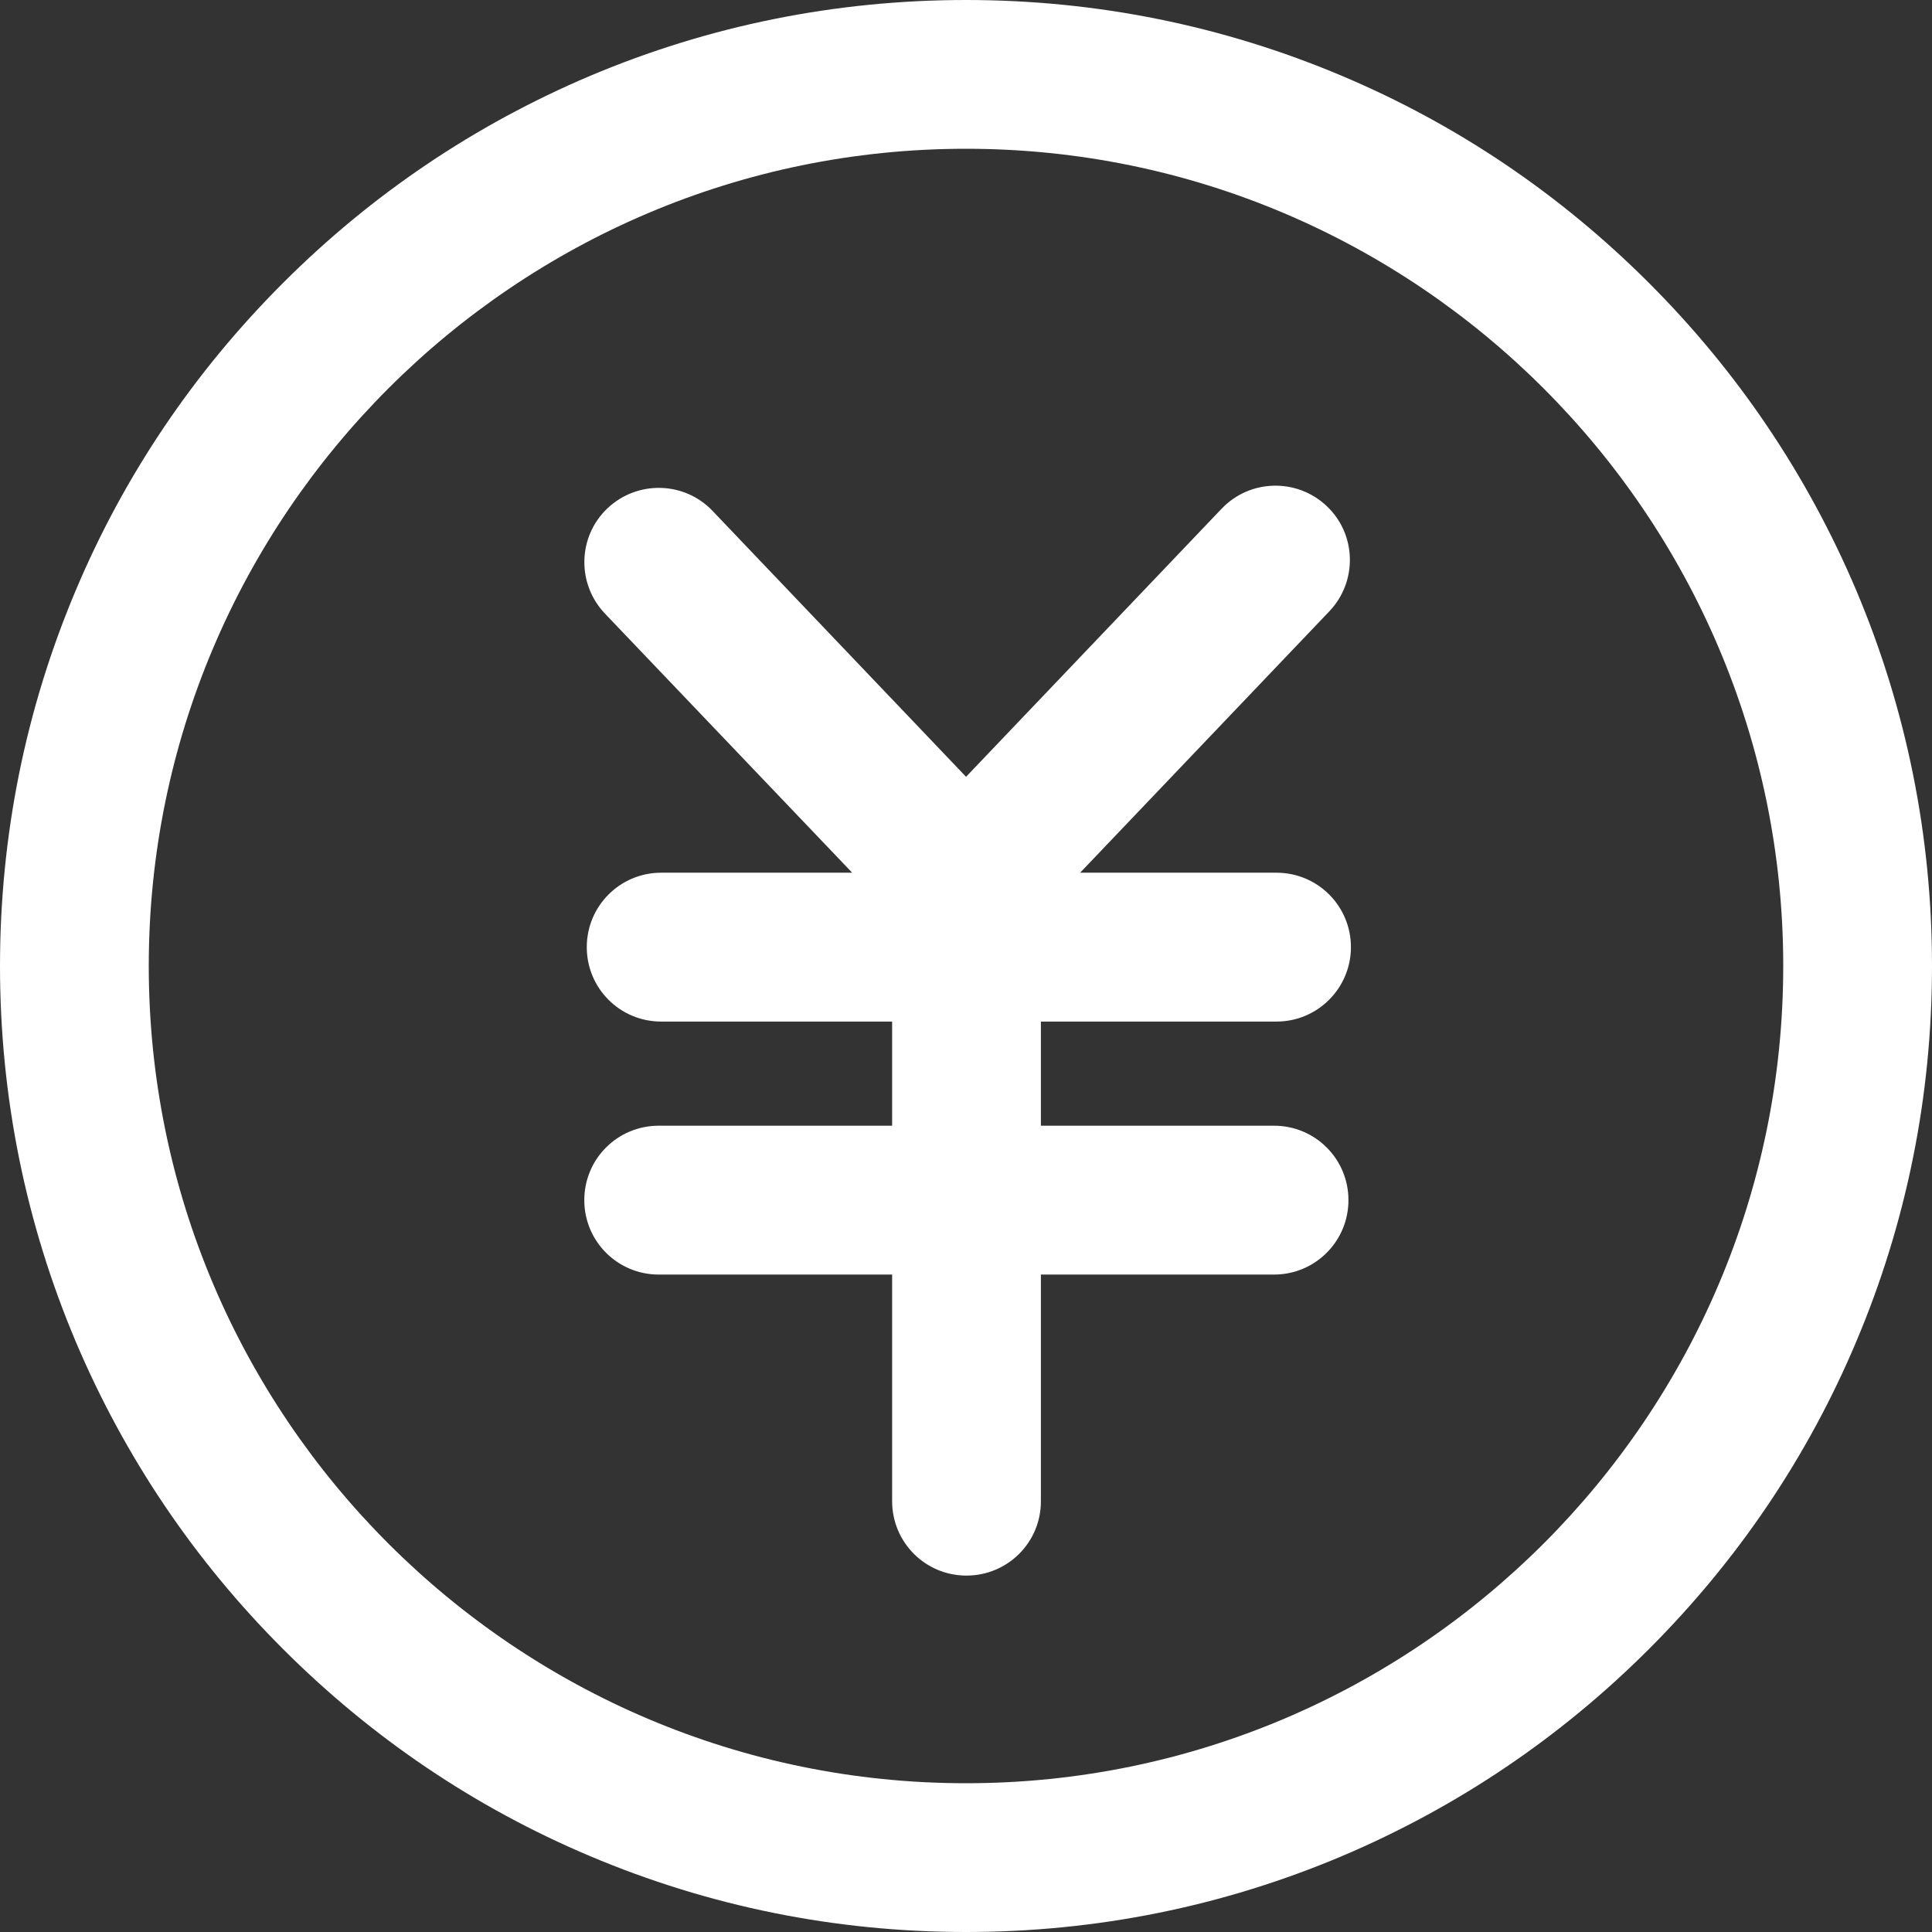 <?xml version="1.0" encoding="UTF-8"?>
<svg width="21px" height="21px" viewBox="0 0 21 21" version="1.1" xmlns="http://www.w3.org/2000/svg" xmlns:xlink="http://www.w3.org/1999/xlink">
    <rect x="0" y="0" width="21" height="21" fill="#333333" stroke="none"/>
    <title>结算中心</title>
    <g id="供应商" stroke="none" stroke-width="1" fill="none" fill-rule="evenodd">
        <g id="结算中心" fill="#FFFFFF" fill-rule="nonzero">
            <path d="M10.5,21 C9.082,21 7.707,20.722 6.413,20.175 C5.162,19.647 4.041,18.889 3.076,17.924 C2.111,16.959 1.356,15.838 0.825,14.587 C0.278,13.293 -7.66182154e-16,11.915 -7.66182154e-16,10.5 C-7.66182154e-16,9.085 0.278,7.707 0.825,6.413 C1.353,5.162 2.111,4.041 3.076,3.076 C4.041,2.111 5.162,1.356 6.413,0.825 C7.707,0.278 9.085,-7.66182154e-16 10.5,-7.66182154e-16 C11.915,-7.66182154e-16 13.293,0.278 14.587,0.825 C15.838,1.353 16.959,2.111 17.924,3.076 C18.889,4.041 19.644,5.162 20.175,6.413 C20.722,7.707 21,9.085 21,10.5 C21,11.918 20.722,13.293 20.175,14.587 C19.647,15.838 18.889,16.959 17.924,17.924 C16.959,18.889 15.838,19.644 14.587,20.175 C13.293,20.722 11.918,21 10.5,21 Z M10.5,1.617 C5.602,1.617 1.617,5.602 1.617,10.5 C1.617,15.398 5.602,19.383 10.5,19.383 C15.398,19.383 19.383,15.398 19.383,10.5 C19.383,5.602 15.398,1.617 10.5,1.617 Z M13.875,11.104 L7.187,11.104 C6.739,11.104 6.378,10.743 6.378,10.295 C6.378,9.848 6.739,9.486 7.187,9.486 L13.875,9.486 C14.323,9.486 14.684,9.848 14.684,10.295 C14.684,10.74 14.323,11.104 13.875,11.104 Z M13.848,13.854 L7.16,13.854 C6.712,13.854 6.351,13.492 6.351,13.045 C6.351,12.597 6.712,12.236 7.16,12.236 L13.848,12.236 C14.296,12.236 14.657,12.597 14.657,13.045 C14.657,13.492 14.296,13.854 13.848,13.854 Z M10.505,17.126 C10.058,17.126 9.697,16.765 9.697,16.317 L9.697,10.295 C9.697,9.848 10.058,9.486 10.505,9.486 C10.953,9.486 11.314,9.848 11.314,10.295 L11.314,16.32 C11.314,16.765 10.953,17.126 10.505,17.126 Z M10.535,10.457 C10.322,10.457 10.109,10.373 9.95,10.206 L6.575,6.669 C6.268,6.346 6.278,5.834 6.602,5.526 C6.925,5.219 7.438,5.23 7.745,5.553 L11.117,9.09 C11.425,9.414 11.414,9.926 11.09,10.233 C10.937,10.381 10.735,10.457 10.535,10.457 L10.535,10.457 Z M10.492,10.433 C10.292,10.433 10.09,10.357 9.934,10.209 C9.61,9.902 9.6,9.389 9.907,9.066 L13.279,5.529 C13.587,5.206 14.099,5.195 14.422,5.502 C14.746,5.809 14.757,6.322 14.449,6.645 L11.077,10.182 C10.918,10.349 10.705,10.433 10.492,10.433 Z" id="形状"></path>
        </g>
    </g>
</svg>